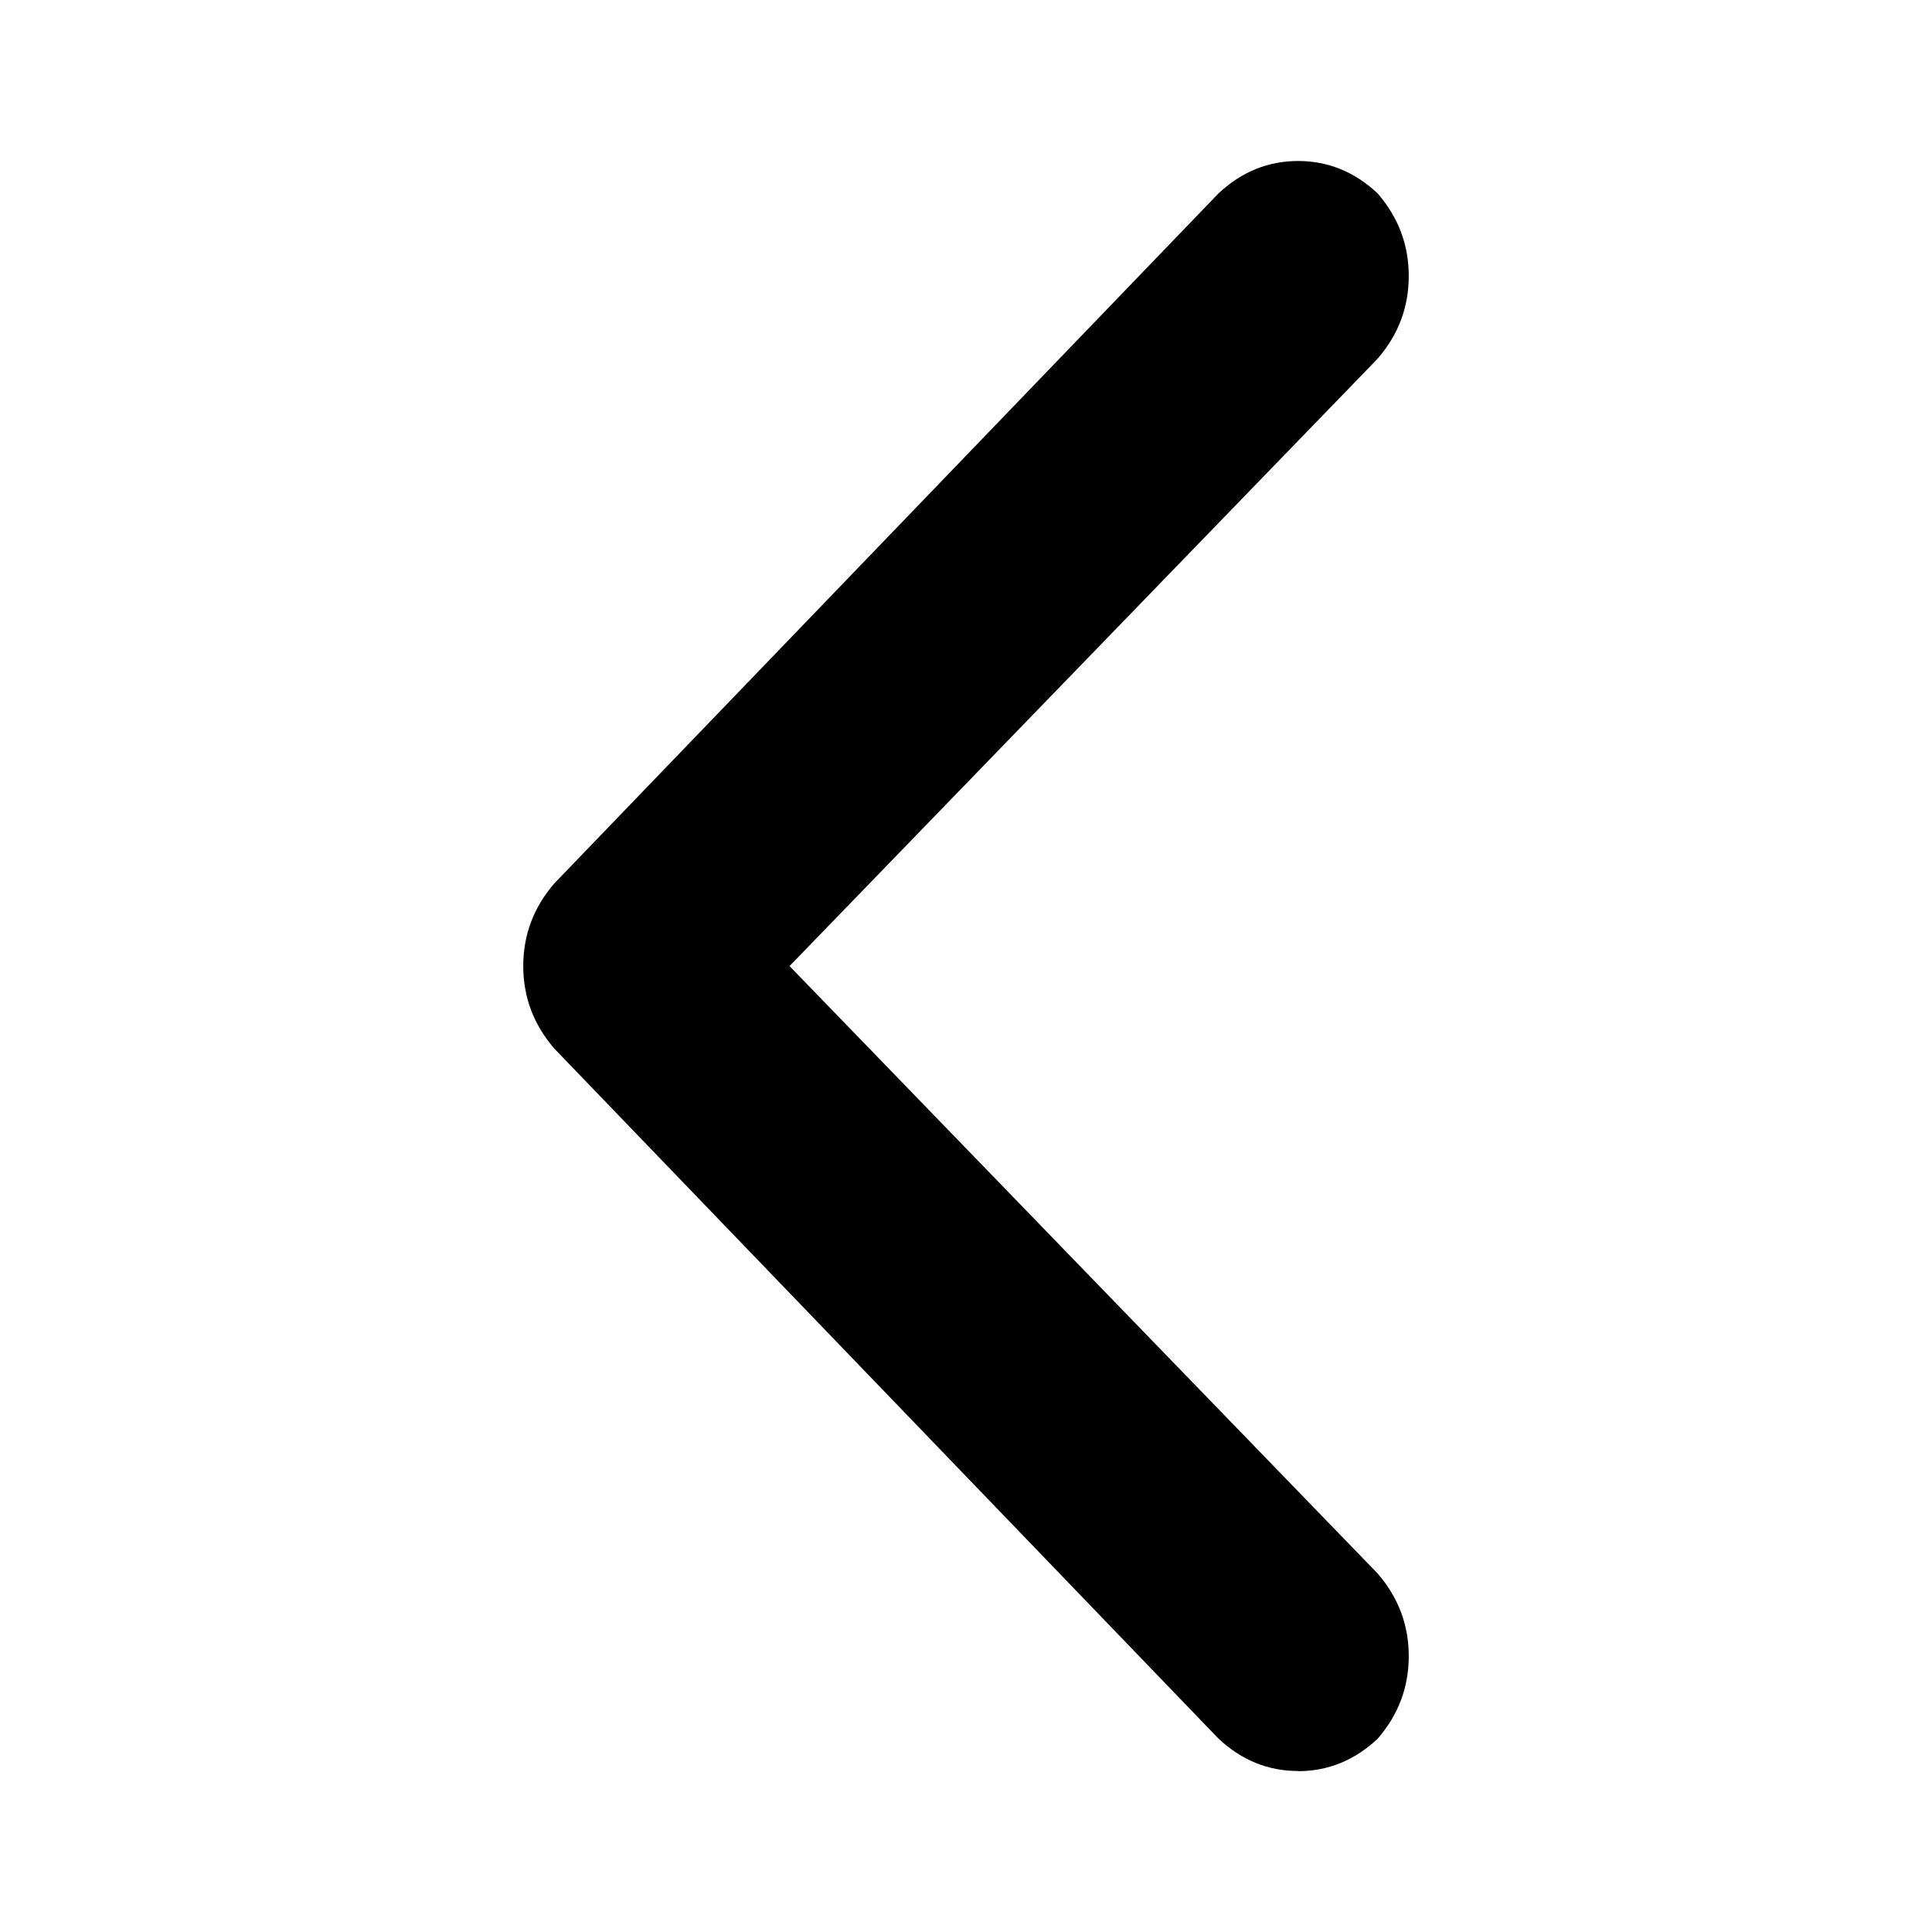 <!-- Generated by IcoMoon.io -->
<svg version="1.1" xmlns="http://www.w3.org/2000/svg" width="24" height="24" viewBox="0 0 24 24">
<title>chevron-left</title>
<path d="M16.125 22c-0.372 0-0.702-0.134-0.988-0.402l-8.25-8.571c-0.258-0.298-0.387-0.64-0.387-1.027s0.129-0.729 0.387-1.027l8.25-8.571c0.287-0.268 0.616-0.402 0.988-0.402s0.702 0.134 0.988 0.402c0.258 0.298 0.387 0.64 0.387 1.027s-0.129 0.729-0.387 1.027l-7.305 7.545 7.305 7.545c0.258 0.298 0.387 0.64 0.387 1.027s-0.129 0.729-0.387 1.027c-0.287 0.268-0.616 0.402-0.988 0.402z"></path>
</svg>
